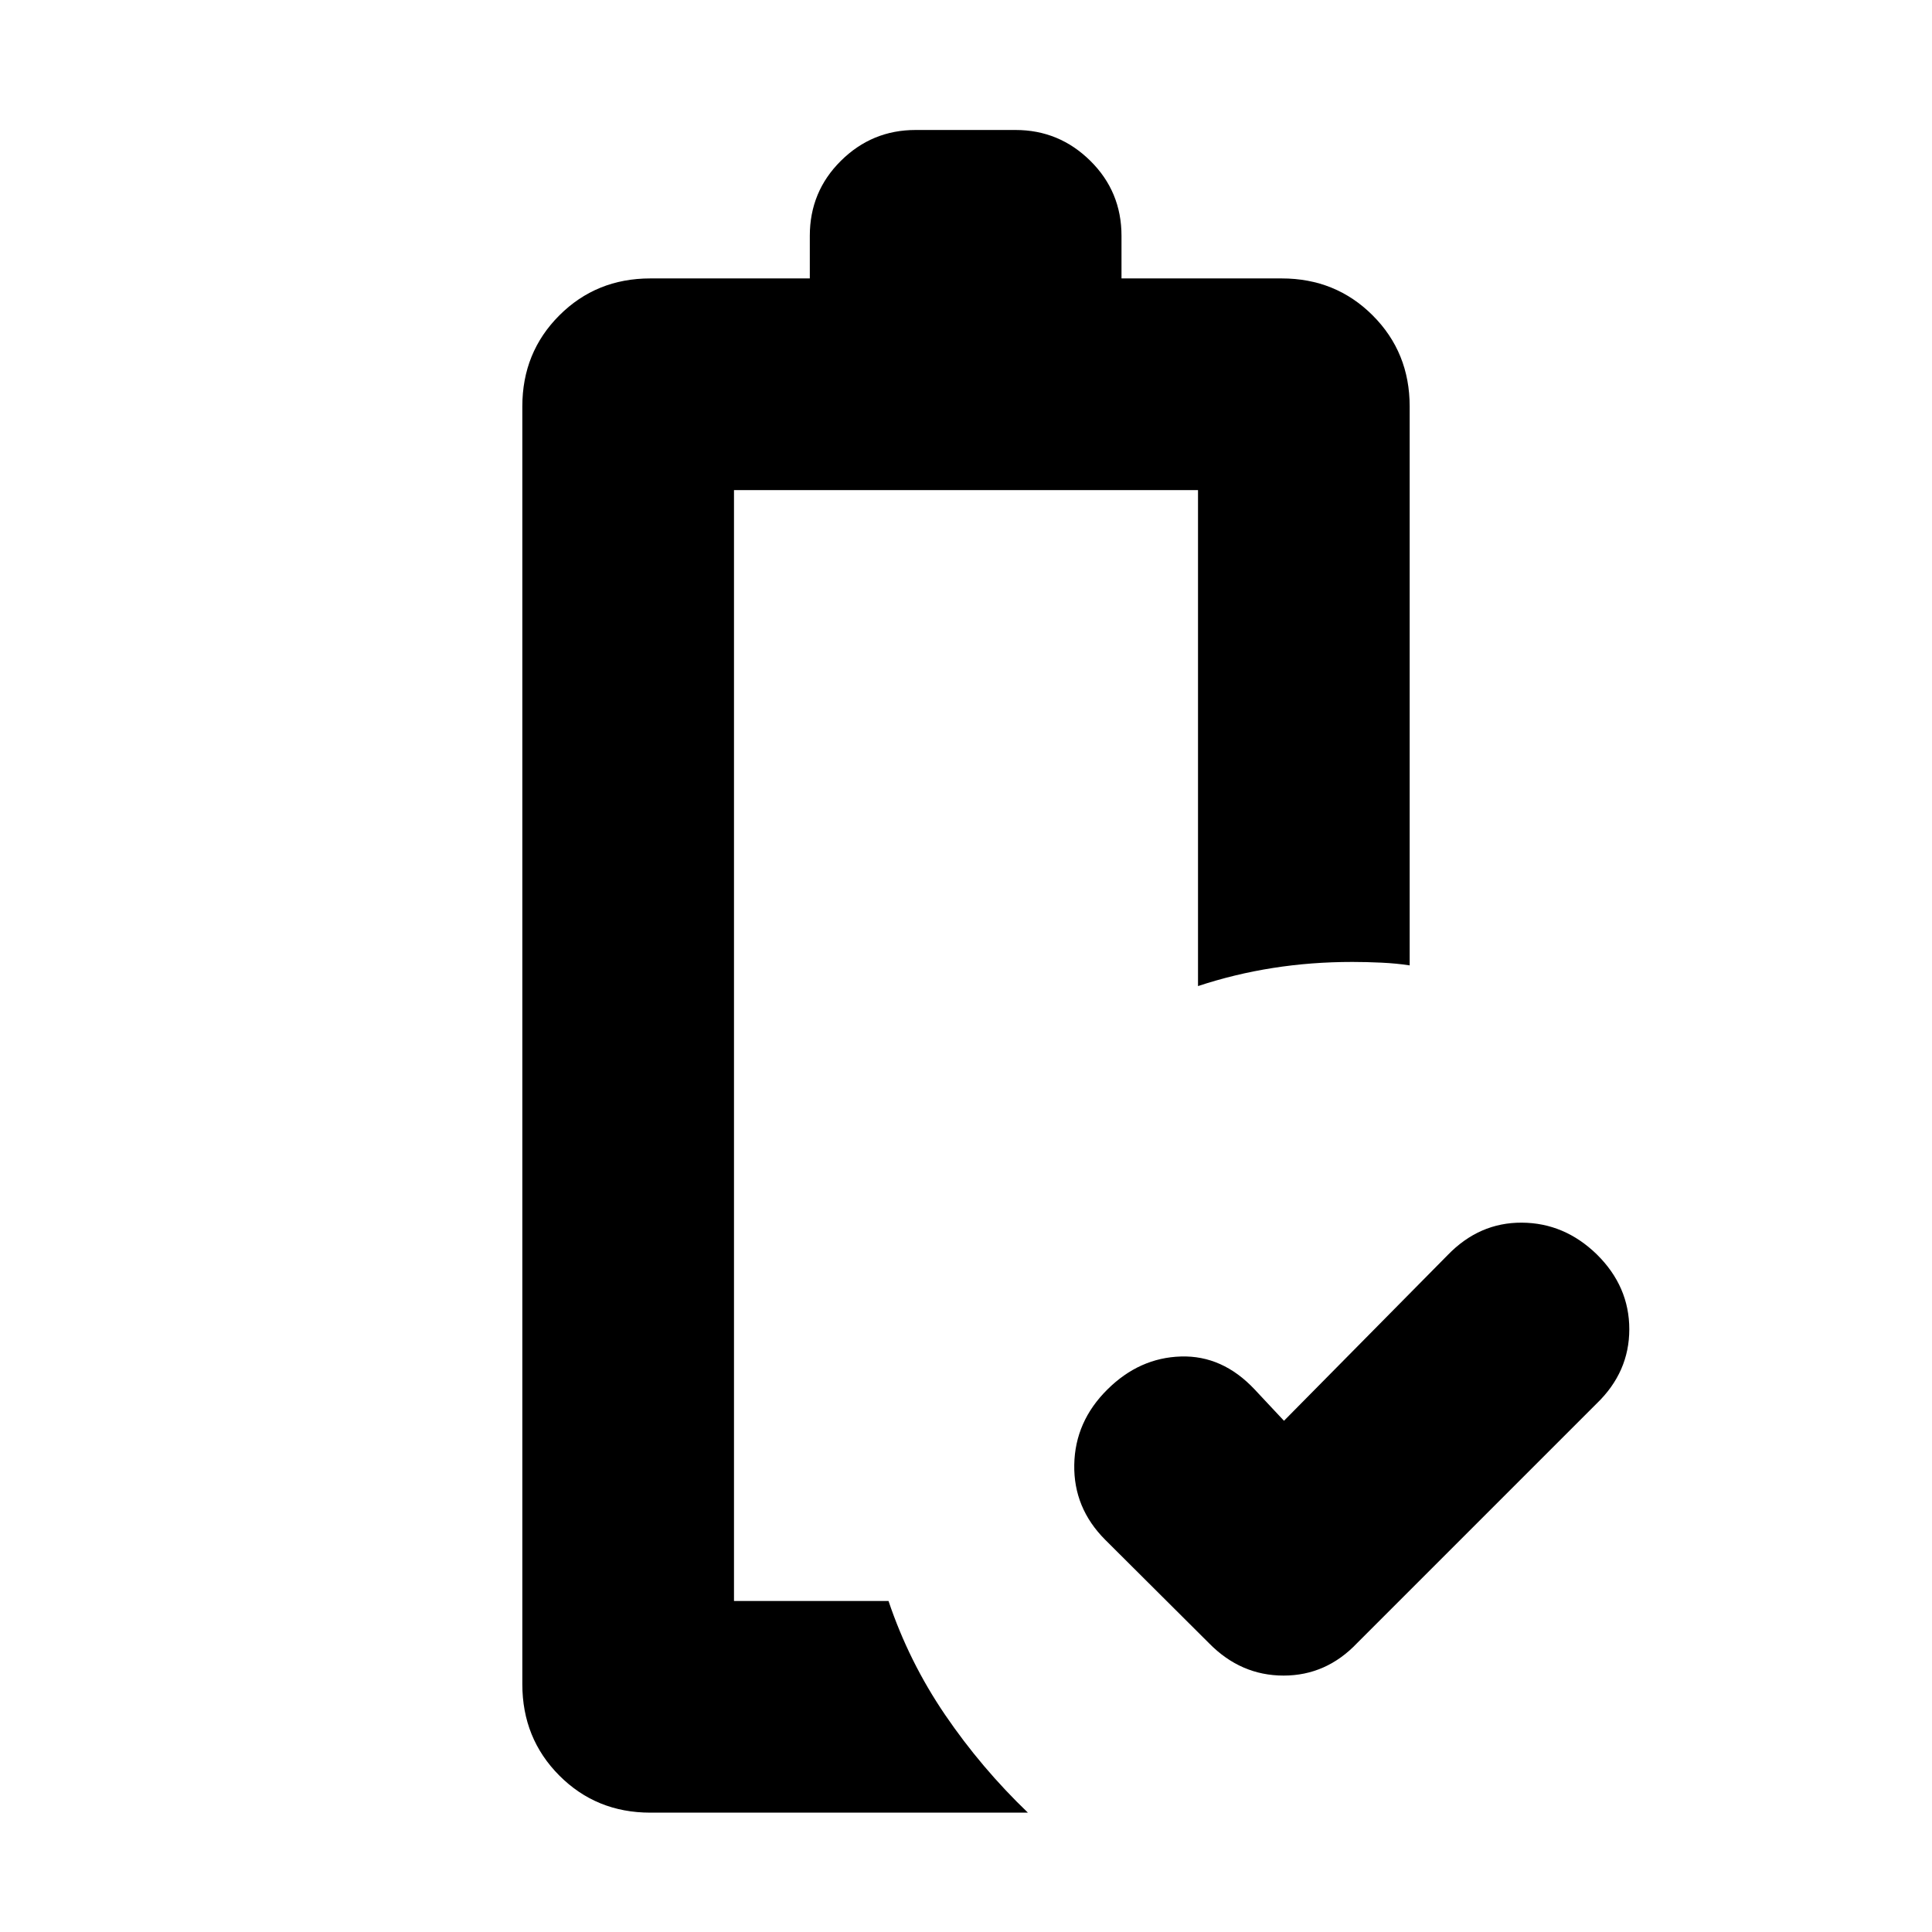<svg xmlns="http://www.w3.org/2000/svg" height="20" viewBox="0 -960 960 960" width="20"><path d="m638-254.022 81.37-82.369q15.683-16.196 36.84-16.076 21.157.119 37.267 15.79 16.11 15.909 16.11 37.177t-16.196 36.891l-119 119q-15.356 16.196-36.591 16.196t-36.991-16.028l-51.64-51.451q-15.756-15.788-15.376-37.285.381-21.497 16.491-37.422 15.871-15.749 36.511-16.368 20.64-.62 36.596 16.337L638-254.022ZM323.13-59.304q-26.839 0-45.213-18.443-18.374-18.443-18.374-45.383v-634.935q0-26.839 18.374-45.213 18.374-18.374 45.213-18.374h79.259v-21.174q0-21.974 15.458-37.281 15.458-15.306 37.074-15.306h49.716q21.615 0 37.123 15.306 15.507 15.307 15.507 37.281v21.174h79.603q26.839 0 45.213 18.374 18.374 18.374 18.374 45.213v277.761q-6.435-1-13.99-1.359-7.554-.359-14.467-.359-20.403 0-39.488 3-19.086 3-37.229 9v-246.456H364.717v552H441.5q10.162 30.213 28.135 56.595 17.974 26.383 41.126 48.579H323.13Zm41.587-105.174H441.5h-11.522H441.5h-76.783Z"/></svg>